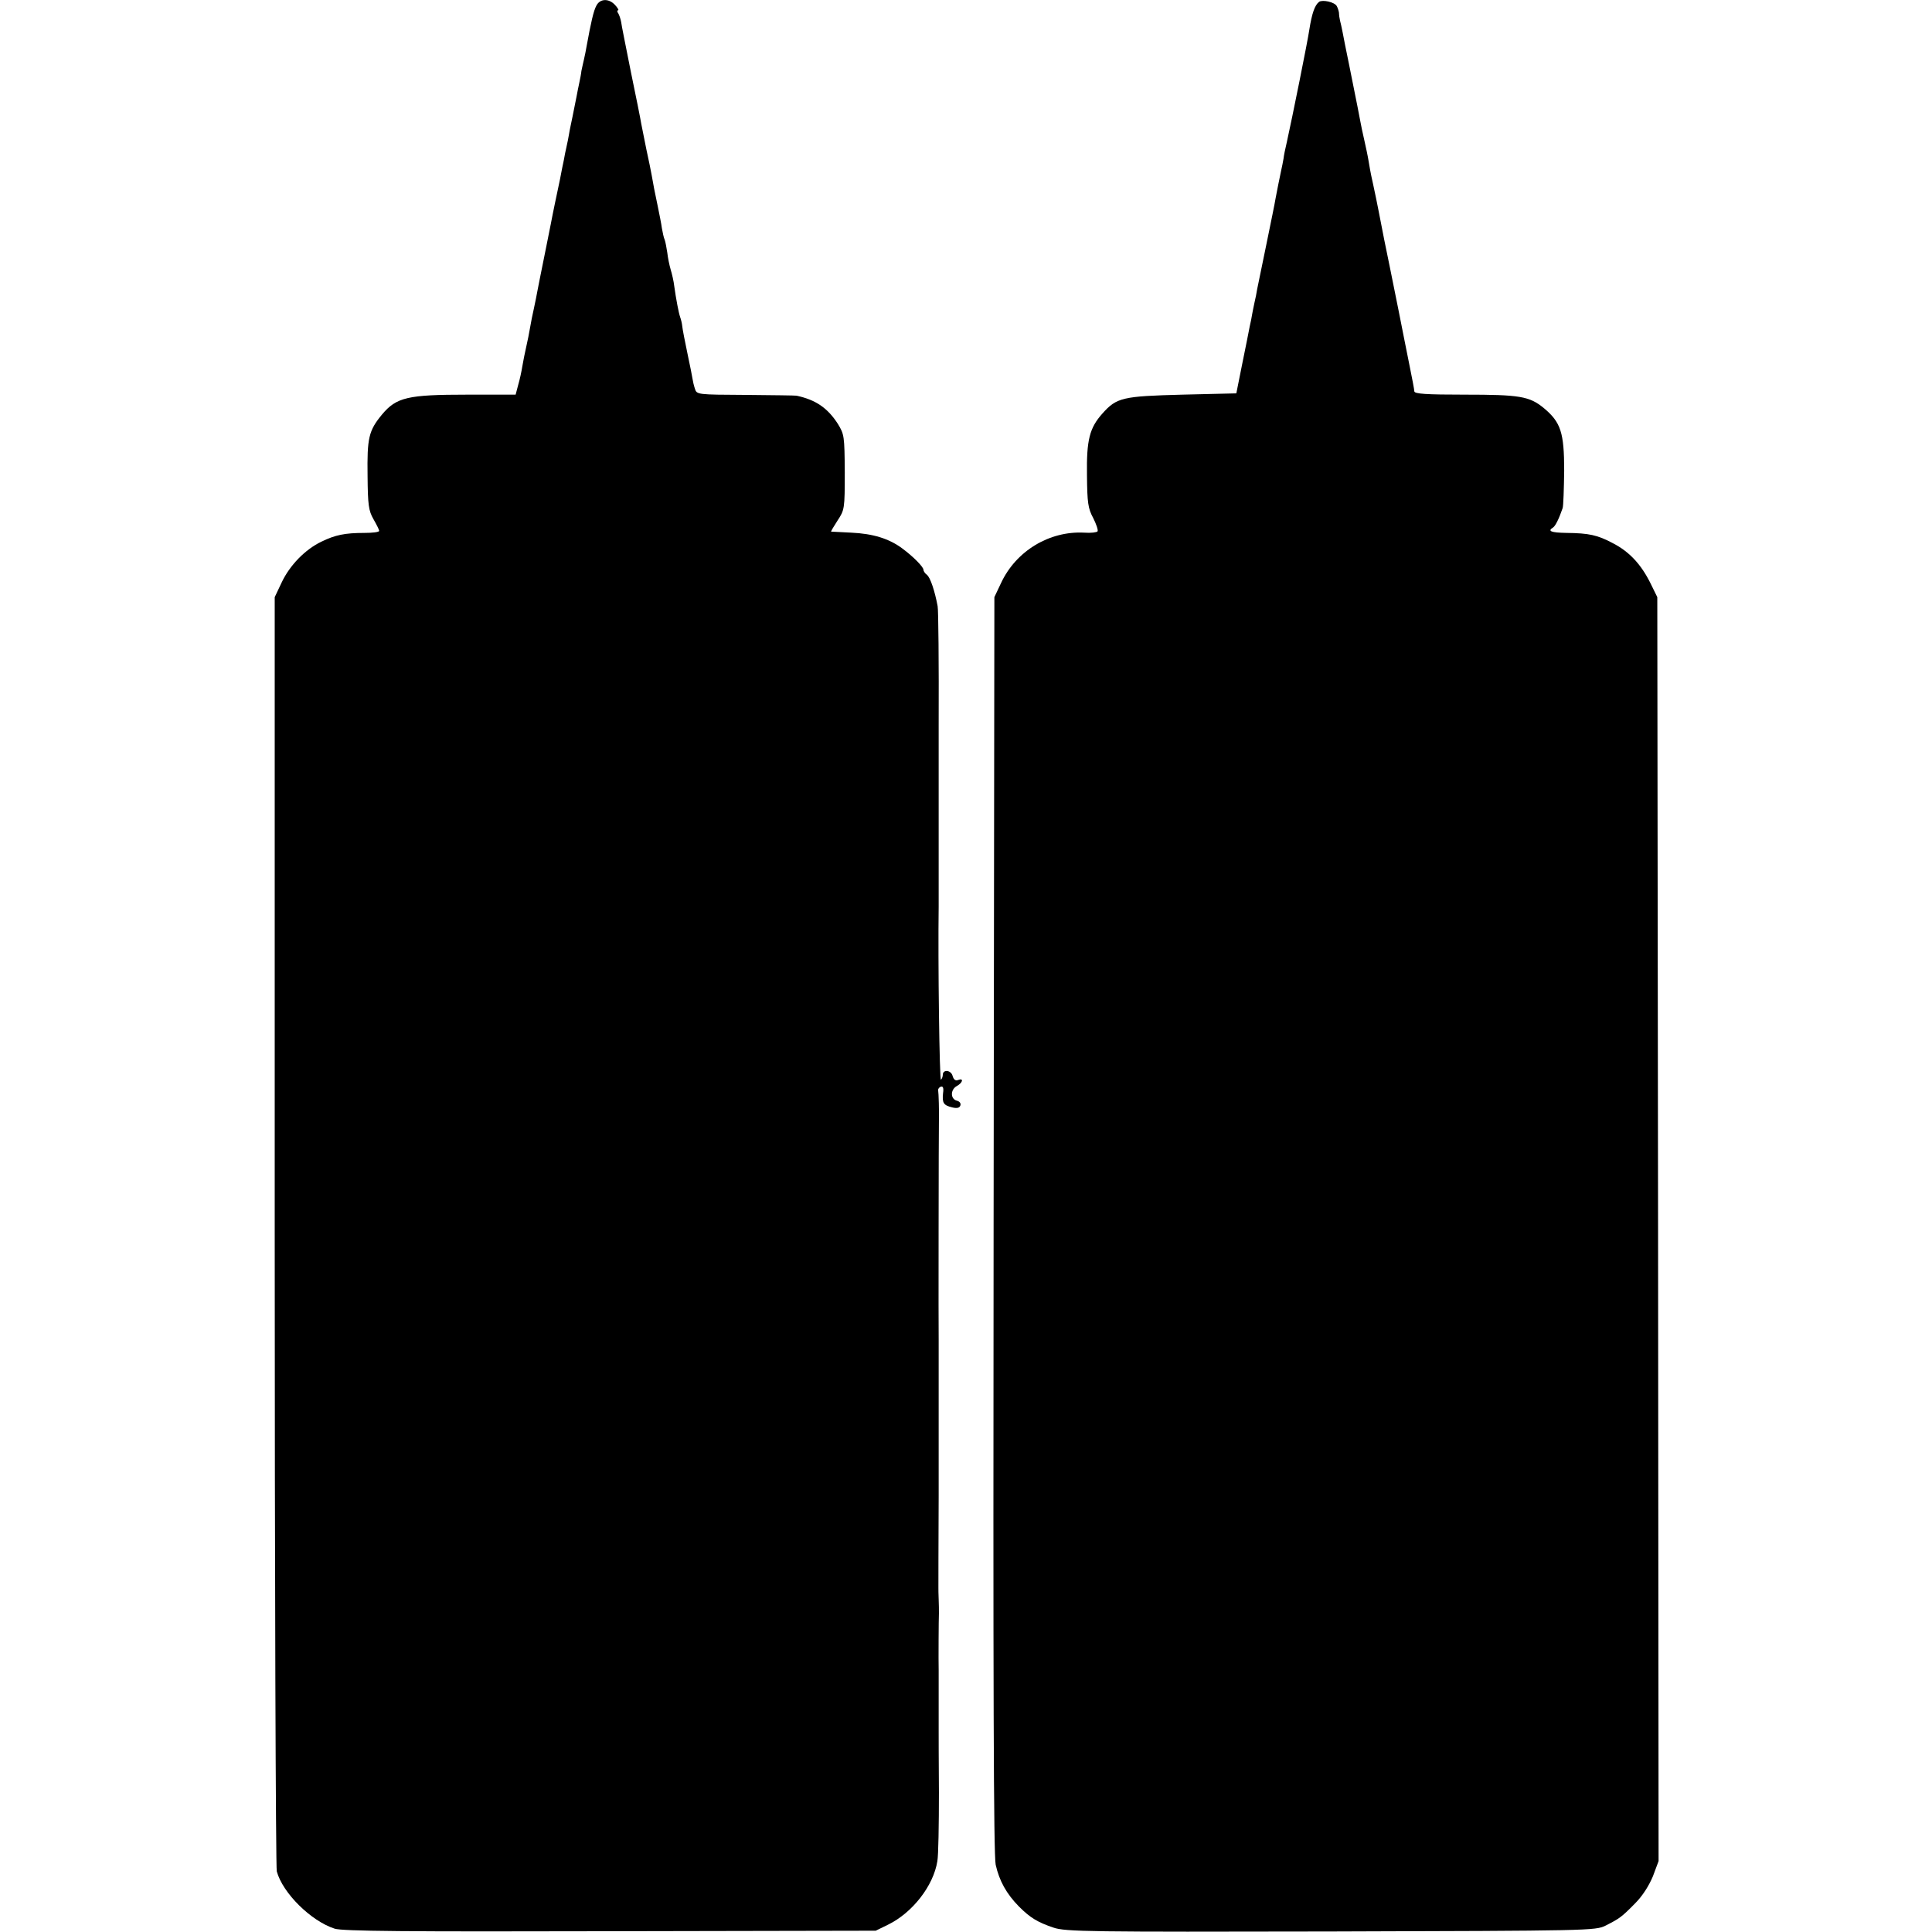 <svg preserveAspectRatio="xMidYMid meet" viewBox="0 0 749 749" height="749pt" width="749pt" xmlns="http://www.w3.org/2000/svg" version="1.0">
<g stroke="none" fill="#000000" transform="translate(0,749) scale(0.1,-0.1)">
<path d="M2312 7468 c-11 -20 -21 -65 -38 -158 -2 -14 -7 -36 -10 -50 -3 -14
-8 -34 -10 -45 -1 -11 -5 -31 -8 -45 -3 -14 -8 -38 -11 -55 -3 -16 -10 -50
-15 -75 -5 -25 -12 -56 -14 -70 -2 -14 -7 -36 -10 -50 -3 -14 -8 -36 -10 -50
-3 -14 -10 -47 -15 -75 -11 -52 -28 -132 -36 -175 -3 -14 -12 -59 -20 -100
-21 -103 -24 -120 -31 -155 -3 -16 -9 -48 -14 -70 -5 -22 -12 -56 -15 -75 -3
-19 -10 -53 -15 -75 -5 -22 -12 -56 -15 -75 -3 -19 -10 -52 -16 -72 l-10 -38
-188 0 c-230 0 -274 -10 -330 -77 -52 -63 -58 -91 -56 -238 1 -113 4 -135 23
-168 12 -21 22 -41 22 -45 0 -5 -26 -8 -57 -8 -76 0 -114 -8 -167 -34 -63 -30
-123 -92 -154 -158 l-27 -57 0 -2455 c0 -1350 4 -2468 8 -2485 23 -84 132
-192 224 -222 29 -10 281 -12 1068 -10 l1030 2 47 23 c95 46 177 151 192 247
4 22 6 141 6 265 -1 124 -1 232 -1 240 0 12 0 195 0 235 -1 36 0 204 1 220 0
11 0 36 -1 55 -1 19 -1 40 -1 45 0 6 0 165 1 355 0 190 0 354 0 365 0 22 0
224 0 240 -1 22 0 831 1 850 1 36 -1 108 -3 118 -1 5 4 12 10 14 9 3 12 -5 9
-25 -4 -38 2 -47 35 -55 19 -5 29 -2 32 7 3 8 -2 16 -14 19 -25 7 -25 43 1 57
23 13 27 32 4 23 -10 -4 -17 2 -21 16 -6 23 -38 26 -38 4 0 -6 -3 -15 -7 -19
-6 -5 -12 462 -9 671 0 18 0 207 0 245 0 8 0 213 0 455 1 242 -1 451 -4 465
-11 59 -28 110 -41 121 -8 6 -14 15 -14 20 0 11 -38 50 -81 82 -52 39 -114 58
-199 62 -41 2 -76 4 -78 4 -1 1 10 20 25 43 27 41 28 45 28 187 -1 141 -2 147
-27 188 -40 62 -86 93 -160 109 -5 1 -93 2 -197 3 -187 1 -190 1 -197 24 -4
12 -8 29 -9 37 -1 8 -10 53 -20 100 -10 47 -19 94 -20 105 -1 11 -5 27 -8 35
-6 17 -16 70 -23 120 -2 19 -9 49 -14 65 -5 17 -11 46 -13 65 -3 19 -7 42 -10
50 -4 8 -8 29 -11 45 -2 17 -10 55 -16 85 -12 56 -17 83 -24 123 -2 12 -11 56
-20 97 -8 41 -17 86 -20 100 -2 14 -20 104 -40 200 -19 96 -37 184 -38 195 -2
11 -7 26 -11 33 -5 6 -5 12 -1 12 4 0 -1 9 -11 20 -24 27 -59 26 -73 -2z"></path>
<path d="M5114 7483 c-17 -13 -28 -45 -38 -108 -6 -43 -67 -345 -87 -435 -6
-25 -12 -54 -13 -65 -2 -11 -6 -33 -10 -50 -7 -32 -13 -64 -21 -105 -2 -14
-18 -92 -35 -175 -17 -82 -33 -161 -36 -175 -2 -14 -7 -38 -11 -55 -3 -16 -8
-37 -9 -45 -1 -8 -5 -28 -9 -45 -3 -16 -16 -82 -29 -145 l-23 -115 -209 -5
c-231 -6 -255 -11 -310 -73 -50 -56 -62 -102 -60 -239 1 -107 4 -129 24 -166
12 -24 20 -47 17 -52 -3 -4 -26 -7 -52 -5 -135 7 -264 -71 -322 -195 l-26 -55
-3 -2430 c-2 -1804 0 -2444 8 -2484 14 -63 42 -113 90 -162 44 -44 72 -61 134
-82 46 -16 140 -17 1075 -15 1003 3 1027 3 1066 23 53 27 61 32 114 86 29 29
54 69 69 105 l22 59 -2 2450 -3 2450 -27 55 c-36 72 -81 121 -145 154 -60 32
-93 39 -180 40 -60 1 -75 7 -52 21 9 6 23 34 37 75 3 8 5 74 6 145 0 148 -13
188 -79 243 -56 46 -94 52 -307 52 -149 0 -195 3 -195 13 0 6 -8 48 -17 92 -9
44 -18 91 -21 105 -7 38 -35 175 -55 275 -17 81 -32 157 -45 225 -3 14 -7 36
-10 50 -10 49 -15 70 -19 89 -2 10 -7 35 -10 55 -3 19 -11 57 -17 83 -6 27
-13 58 -15 71 -5 27 -10 53 -44 222 -11 52 -22 109 -25 125 -3 17 -8 37 -10
45 -2 8 -4 22 -4 30 -1 8 -5 20 -9 27 -9 15 -54 25 -68 16z"></path>
</g>
</svg>
